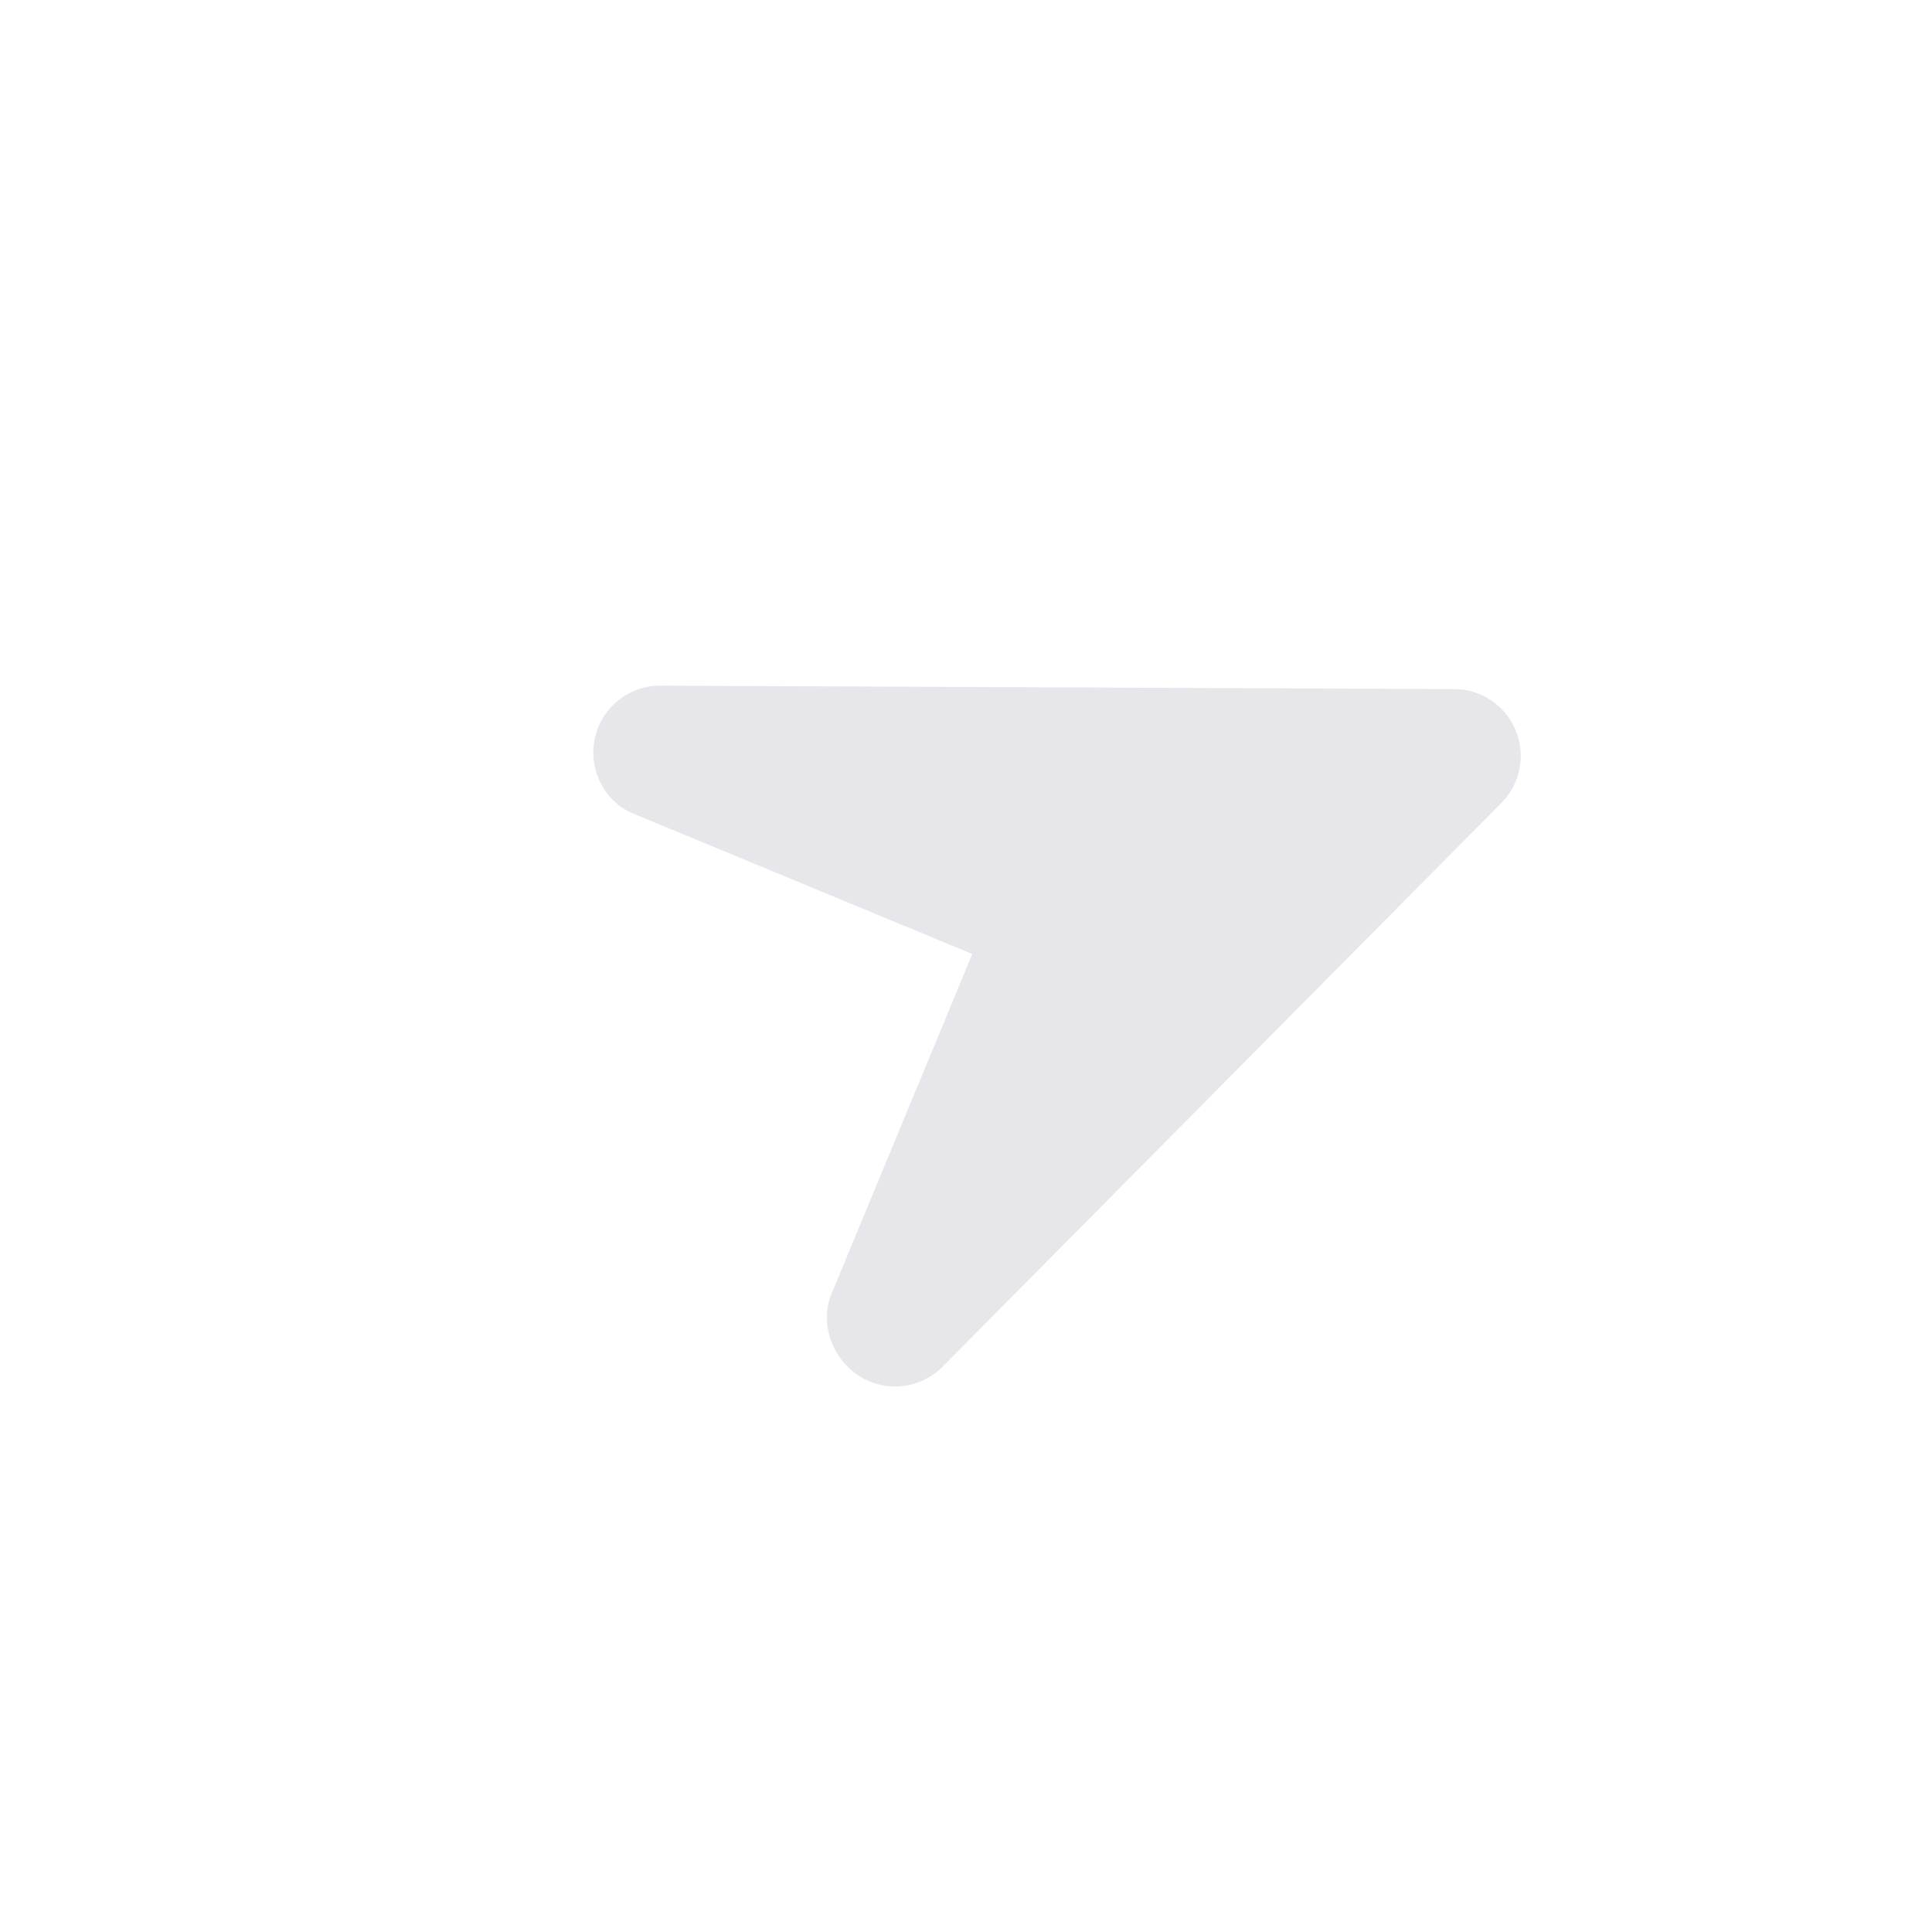 <svg width="47" height="47" viewBox="0 0 47 47" fill="none" xmlns="http://www.w3.org/2000/svg">
<path d="M22.93 33.248C22.381 33.801 21.522 33.885 20.875 33.457C20.23 33.025 19.935 32.183 20.232 31.465L23.653 23.208L15.395 19.788C14.72 19.508 14.313 18.746 14.466 17.985C14.619 17.224 15.29 16.677 16.066 16.68L35.38 16.764C36.033 16.766 36.622 17.162 36.872 17.766C37.122 18.371 36.987 19.068 36.525 19.532L22.93 33.248Z" fill="#E7E7EB"/>
</svg>

